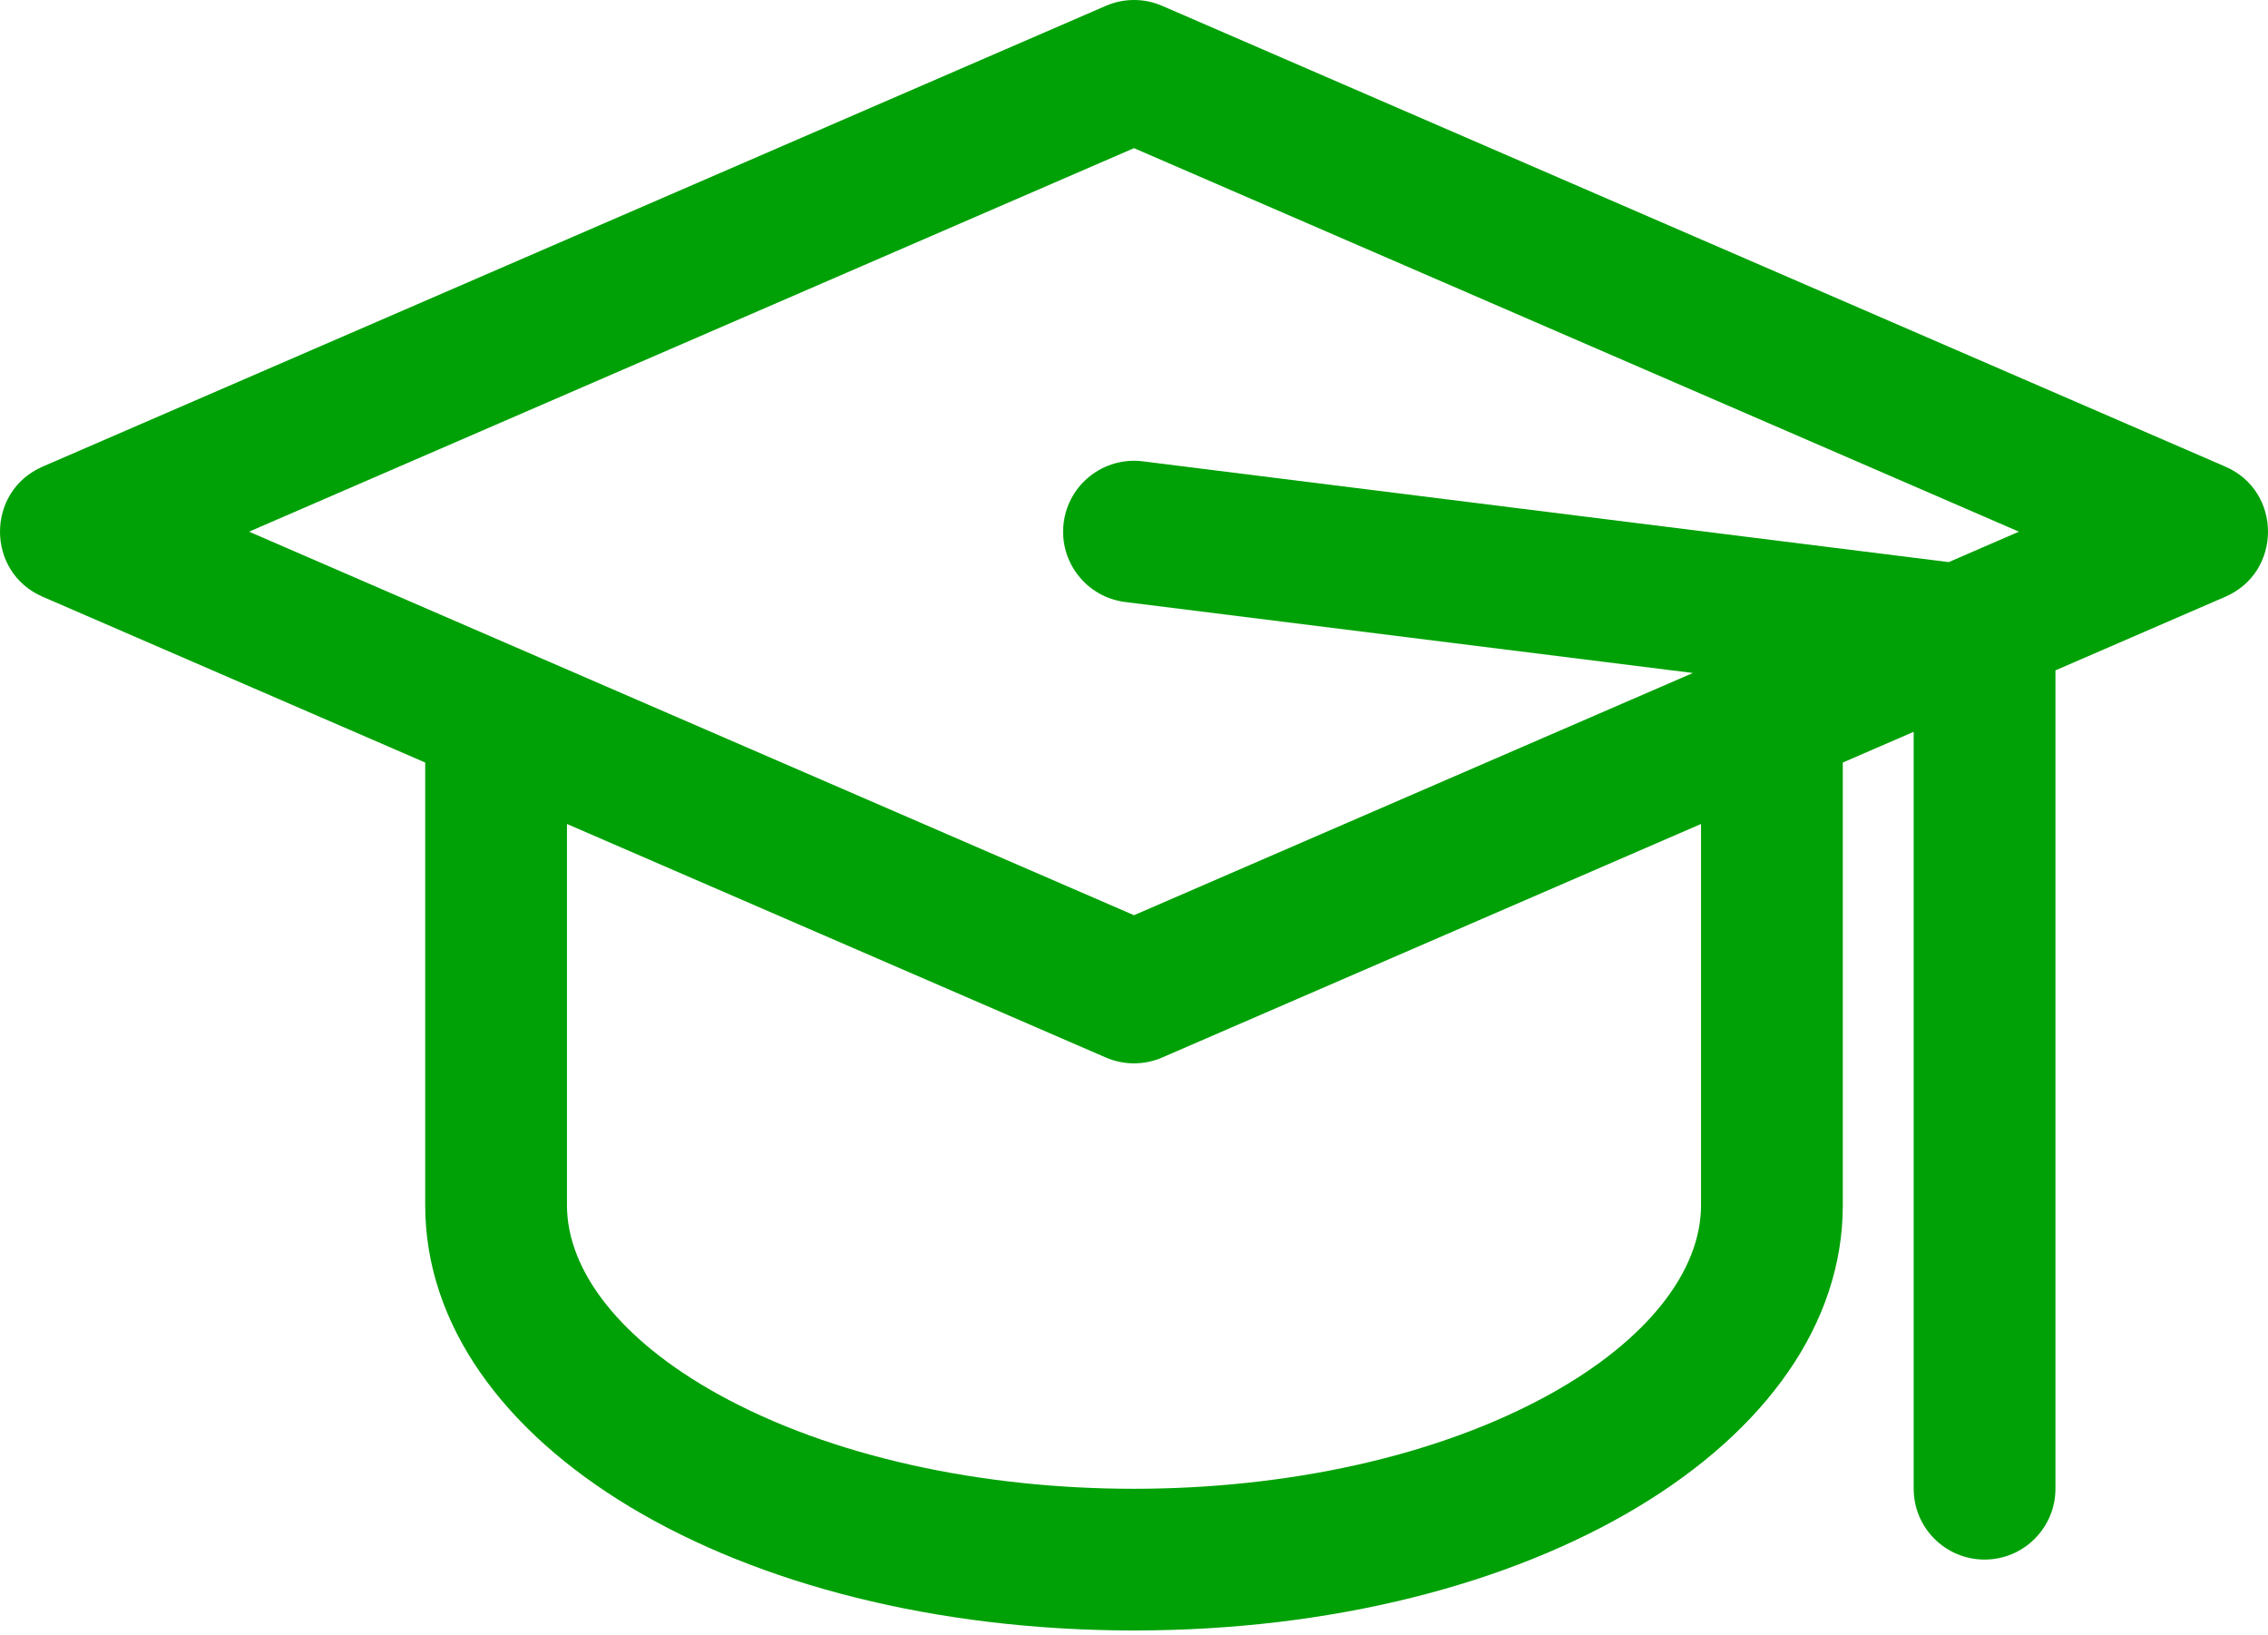 <svg width="512" height="369" viewBox="0 0 512 369" fill="none" xmlns="http://www.w3.org/2000/svg">
<path d="M502.38 105.327L262.363 1.319C258.303 -0.44 253.697 -0.44 249.638 1.319L9.62 105.327C-3.205 110.884 -3.208 129.133 9.62 134.69L95.988 172.116V272.019C95.988 325.855 166.273 368.027 256 368.027C345.727 368.027 416.012 325.855 416.012 272.019V172.116L432.013 165.183V336.024C432.013 344.861 439.178 352.025 448.014 352.025C456.851 352.025 464.016 344.861 464.016 336.024V151.315L502.38 134.691C515.205 129.134 515.207 110.885 502.38 105.327V105.327ZM256 33.44L455.774 120.009L439.93 126.875L257.984 104.131C249.215 103.042 241.218 109.255 240.122 118.024C239.026 126.793 245.246 134.79 254.015 135.886L382.167 151.906L256 206.578C143.135 157.669 167.174 168.086 56.226 120.008L256 33.44ZM384.01 272.02C384.01 287.097 371.636 302.619 350.06 314.605C298.675 343.152 213.475 343.236 161.94 314.605C140.365 302.619 127.991 287.097 127.991 272.02V185.985L249.638 238.699C253.69 240.455 258.295 240.461 262.363 238.699L384.01 185.985V272.02Z" fill="#00A106"/>
</svg>
